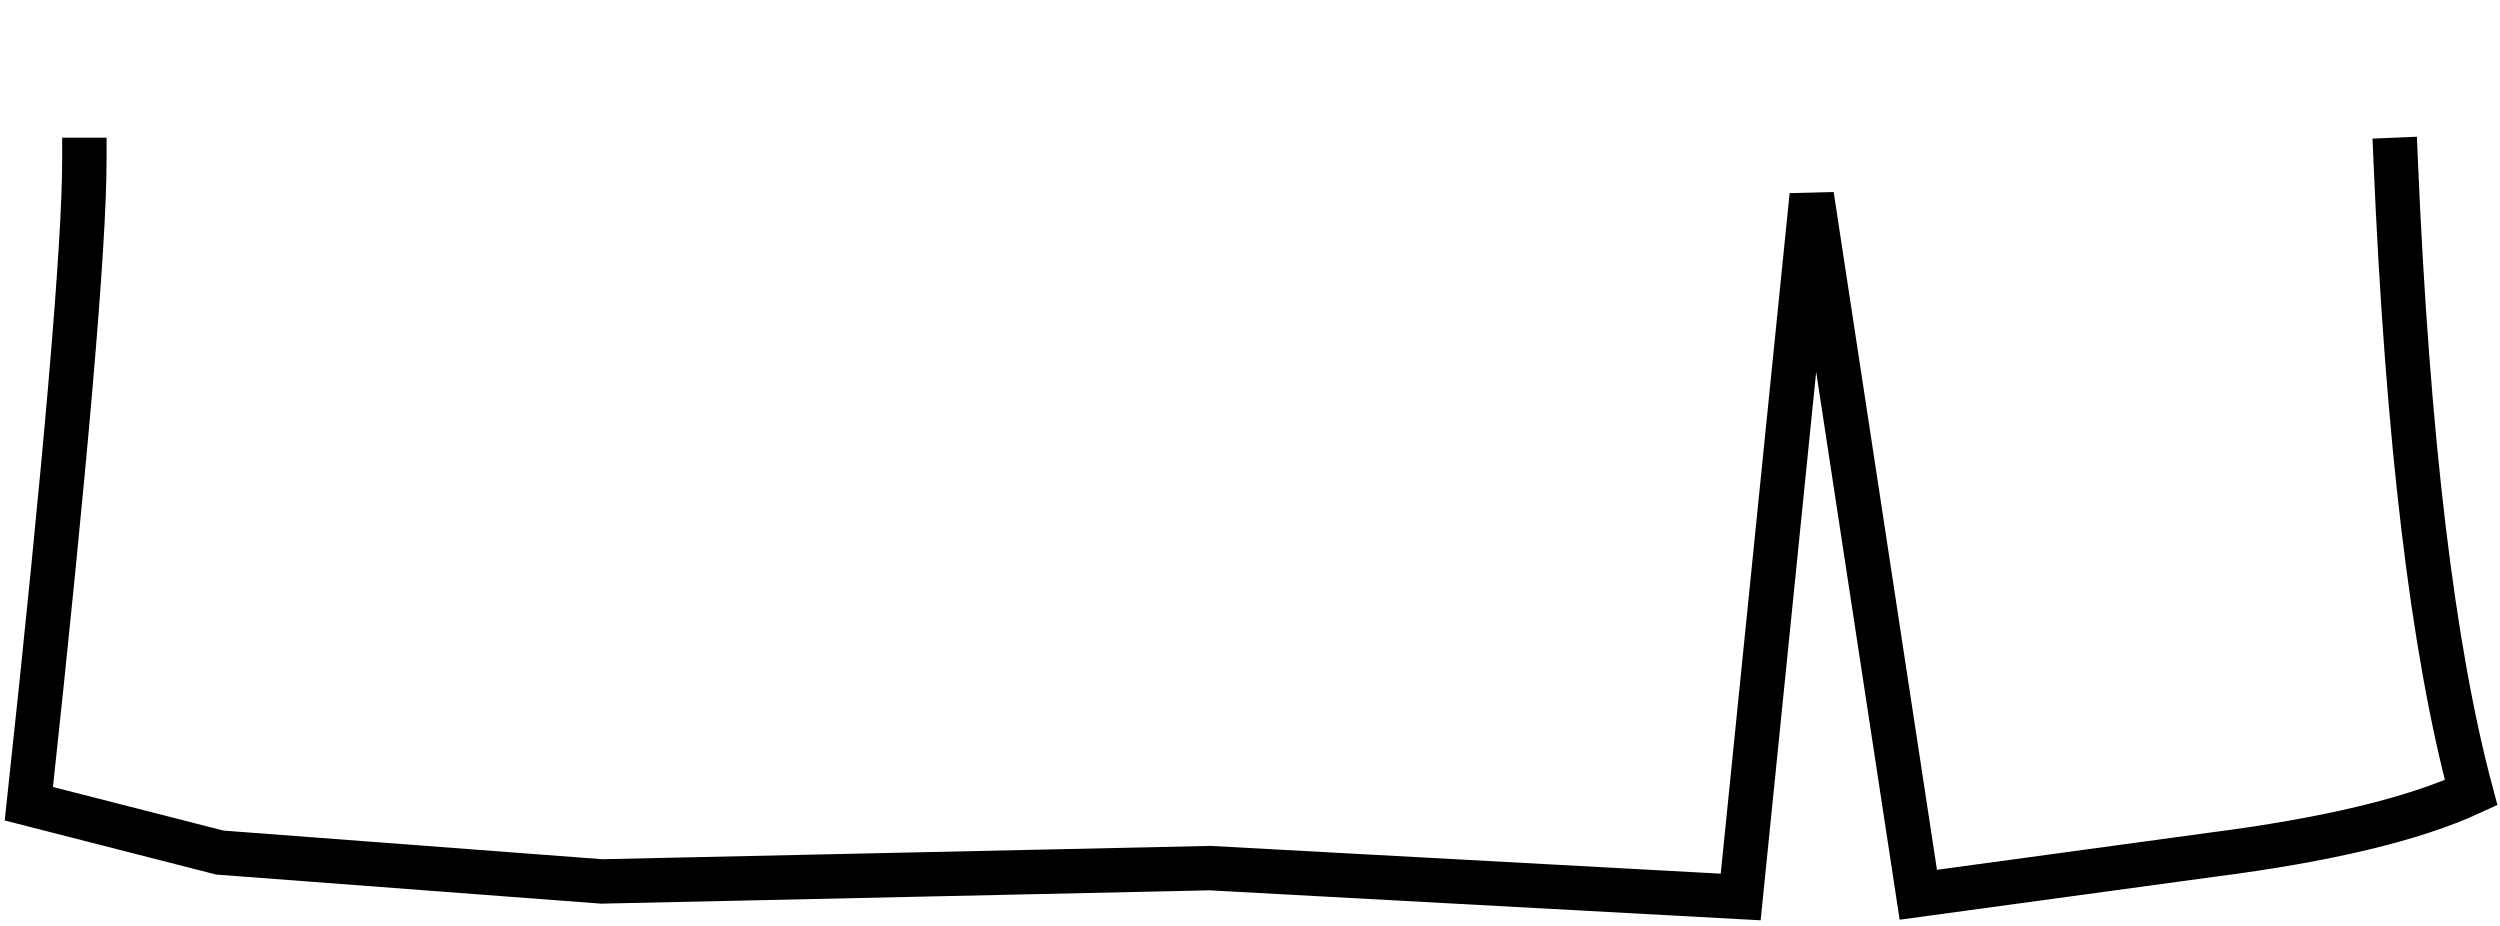 <?xml version="1.0" encoding="UTF-8" standalone="no"?>
<svg xmlns:xlink="http://www.w3.org/1999/xlink" height="20.85px" width="56.3px" xmlns="http://www.w3.org/2000/svg">
  <g transform="matrix(1.0, 0.0, 0.0, 1.0, 28.15, 14.0)">
    <path d="M-26.25 -10.4 Q-26.25 -12.05 -18.15 -13.05 L-0.3 -14.0 Q25.65 -14.1 25.8 -10.4 26.2 -1.0 27.5 3.85 25.55 4.75 21.65 5.25 L15.05 6.15 12.65 -9.6 11.05 6.2 -0.9 5.55 -14.6 5.85 -23.2 5.2 -27.5 4.1 Q-26.25 -7.5 -26.25 -10.4" fill="#ffffff" fill-opacity="0.0" fill-rule="evenodd" stroke="none"/>
    <path d="M25.8 -10.4 Q26.2 -1.0 27.5 3.85 25.55 4.75 21.65 5.25 L15.05 6.15 12.65 -9.6 11.05 6.2 -0.9 5.55 -14.6 5.85 -23.2 5.2 -27.5 4.1 Q-26.25 -7.5 -26.25 -10.4" fill="none" stroke="#000000" stroke-linecap="square" stroke-linejoin="miter-clip" stroke-miterlimit="3.0" stroke-width="1.0"/>
  </g>
</svg>
